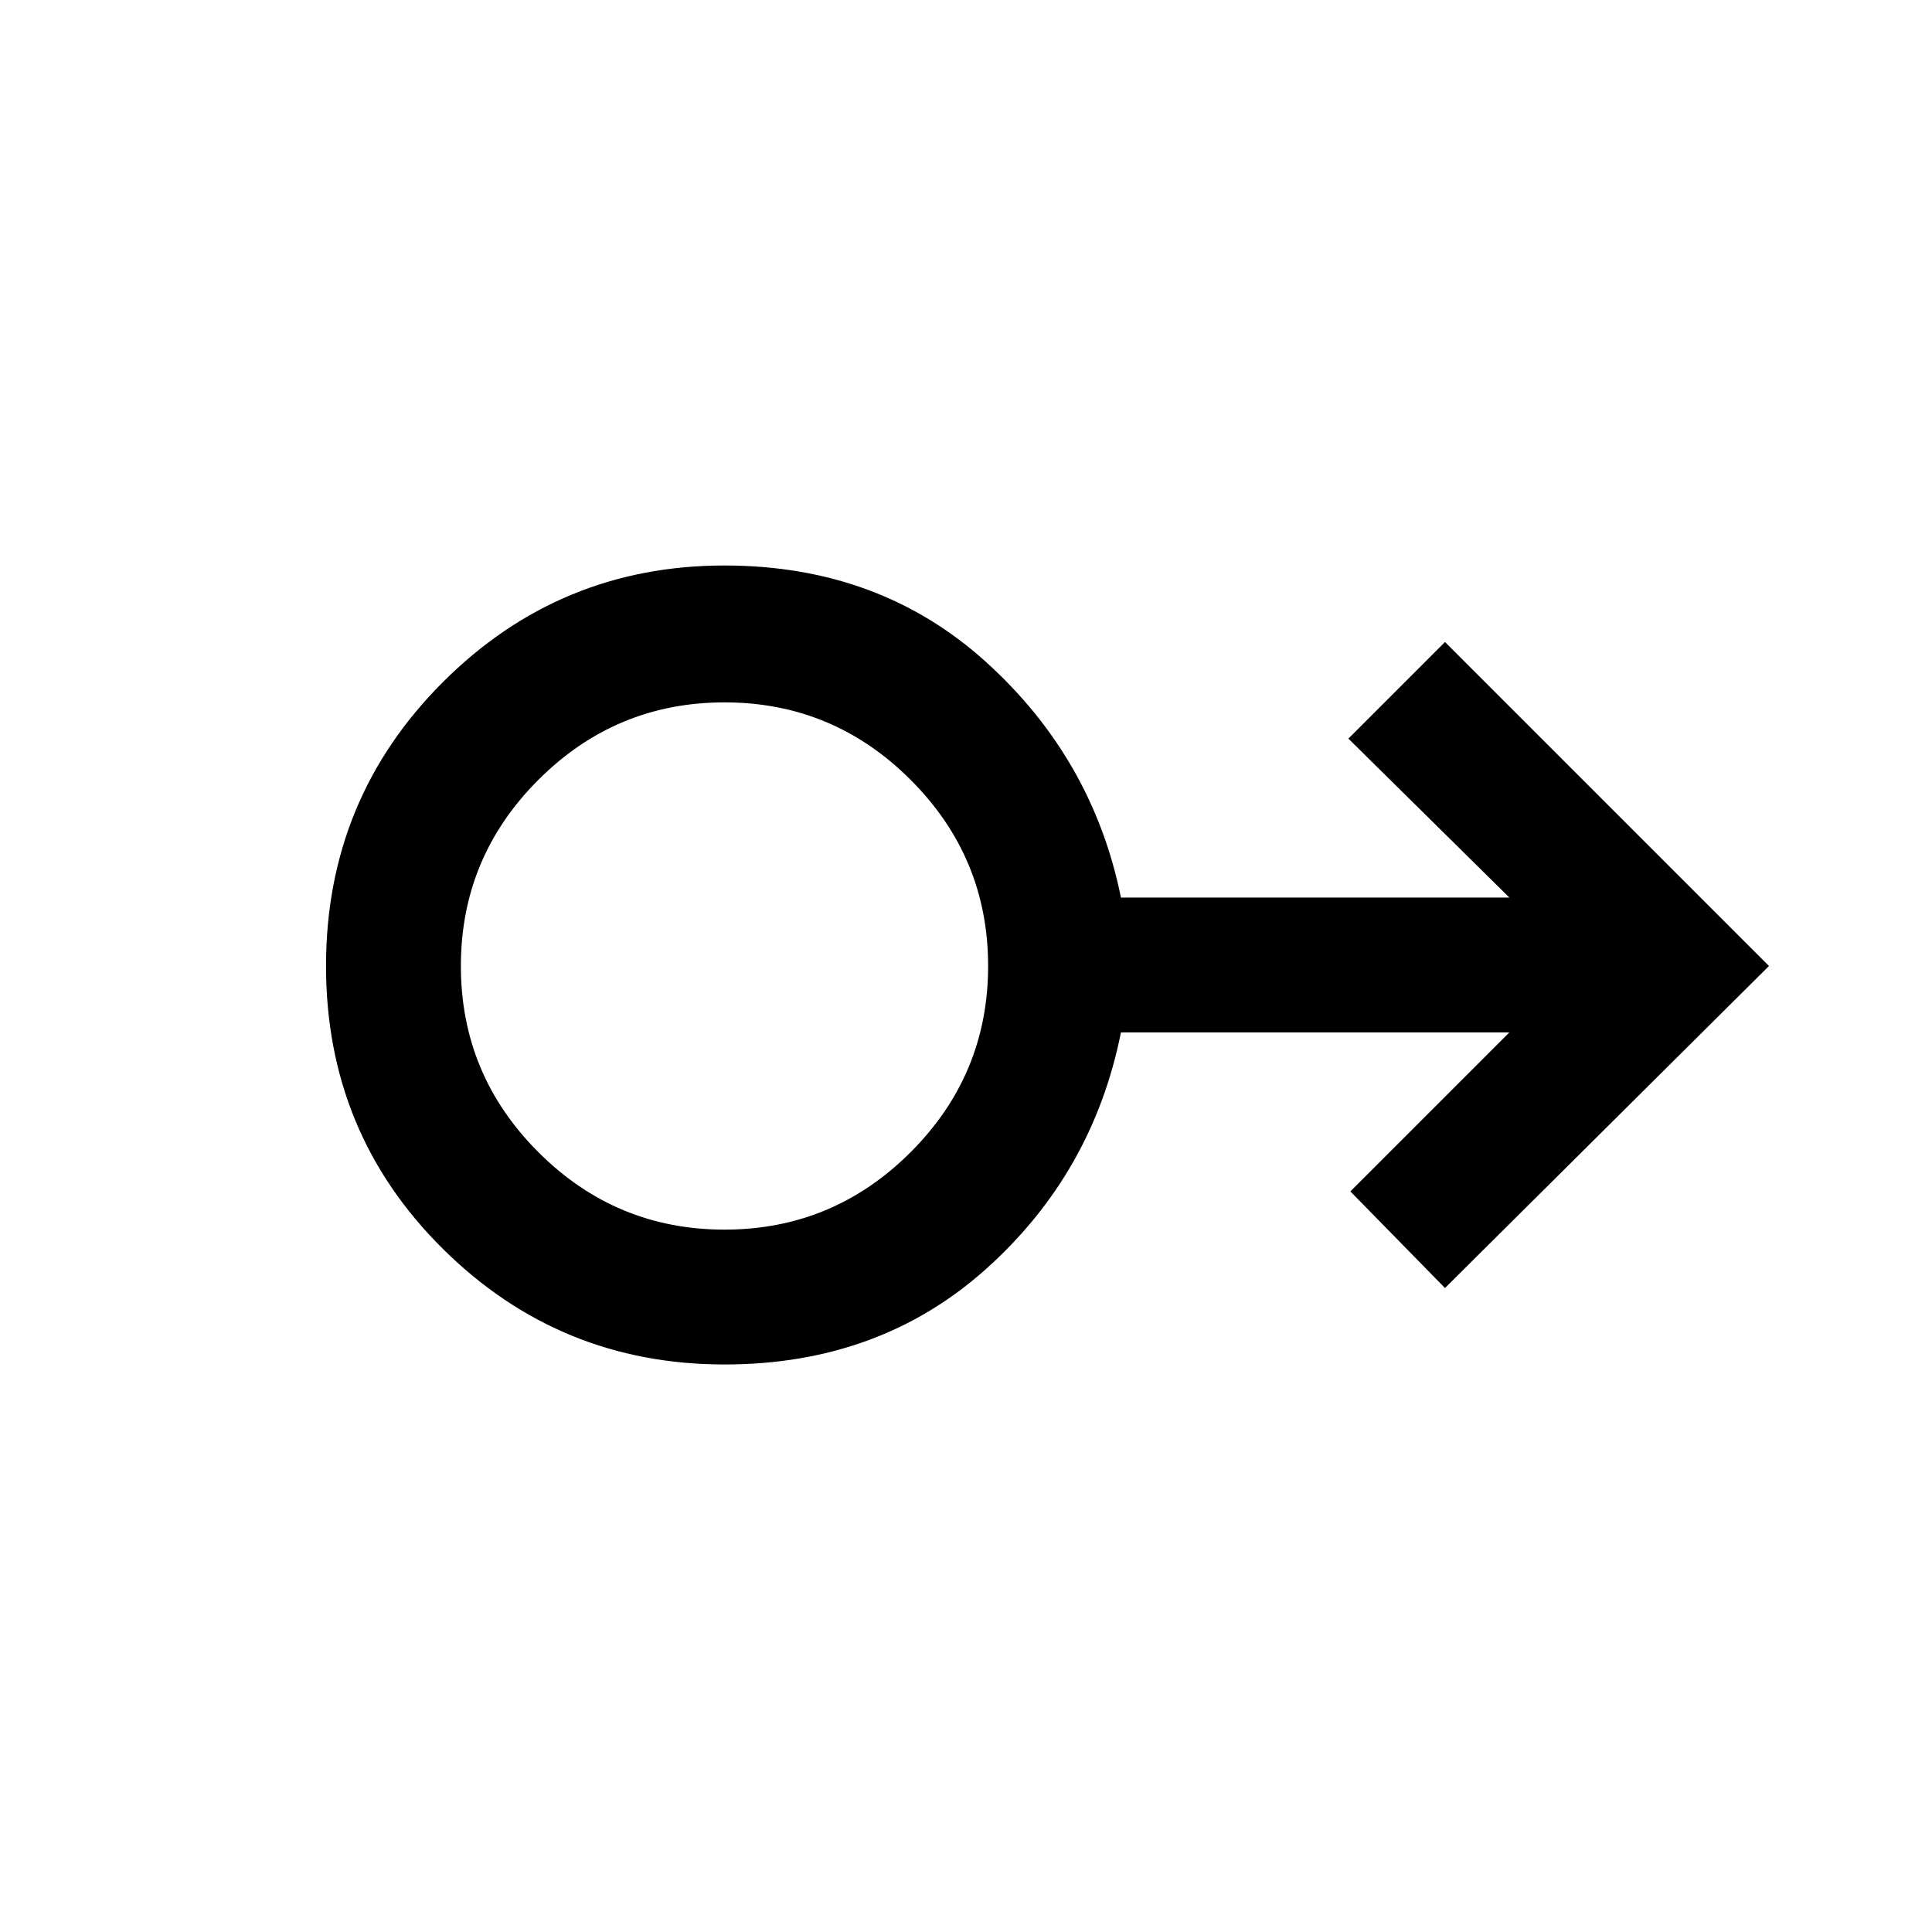 <svg xmlns="http://www.w3.org/2000/svg" height="40" width="40"><path d="M15 28.25q-3.417 0-5.833-2.396Q6.75 23.458 6.75 20t2.417-5.875q2.416-2.417 5.833-2.417 3.208 0 5.417 2 2.208 2 2.791 4.875h8.042l-3.333-3.291 2-2L36.625 20l-6.708 6.667-1.959-2 3.292-3.292h-8.042q-.583 2.917-2.791 4.896Q18.208 28.25 15 28.25Zm0-2.792q2.25 0 3.854-1.604T20.458 20q0-2.25-1.604-3.854T15 14.542q-2.25 0-3.854 1.604T9.542 20q0 2.25 1.604 3.854T15 25.458ZM15 20Z"/></svg>